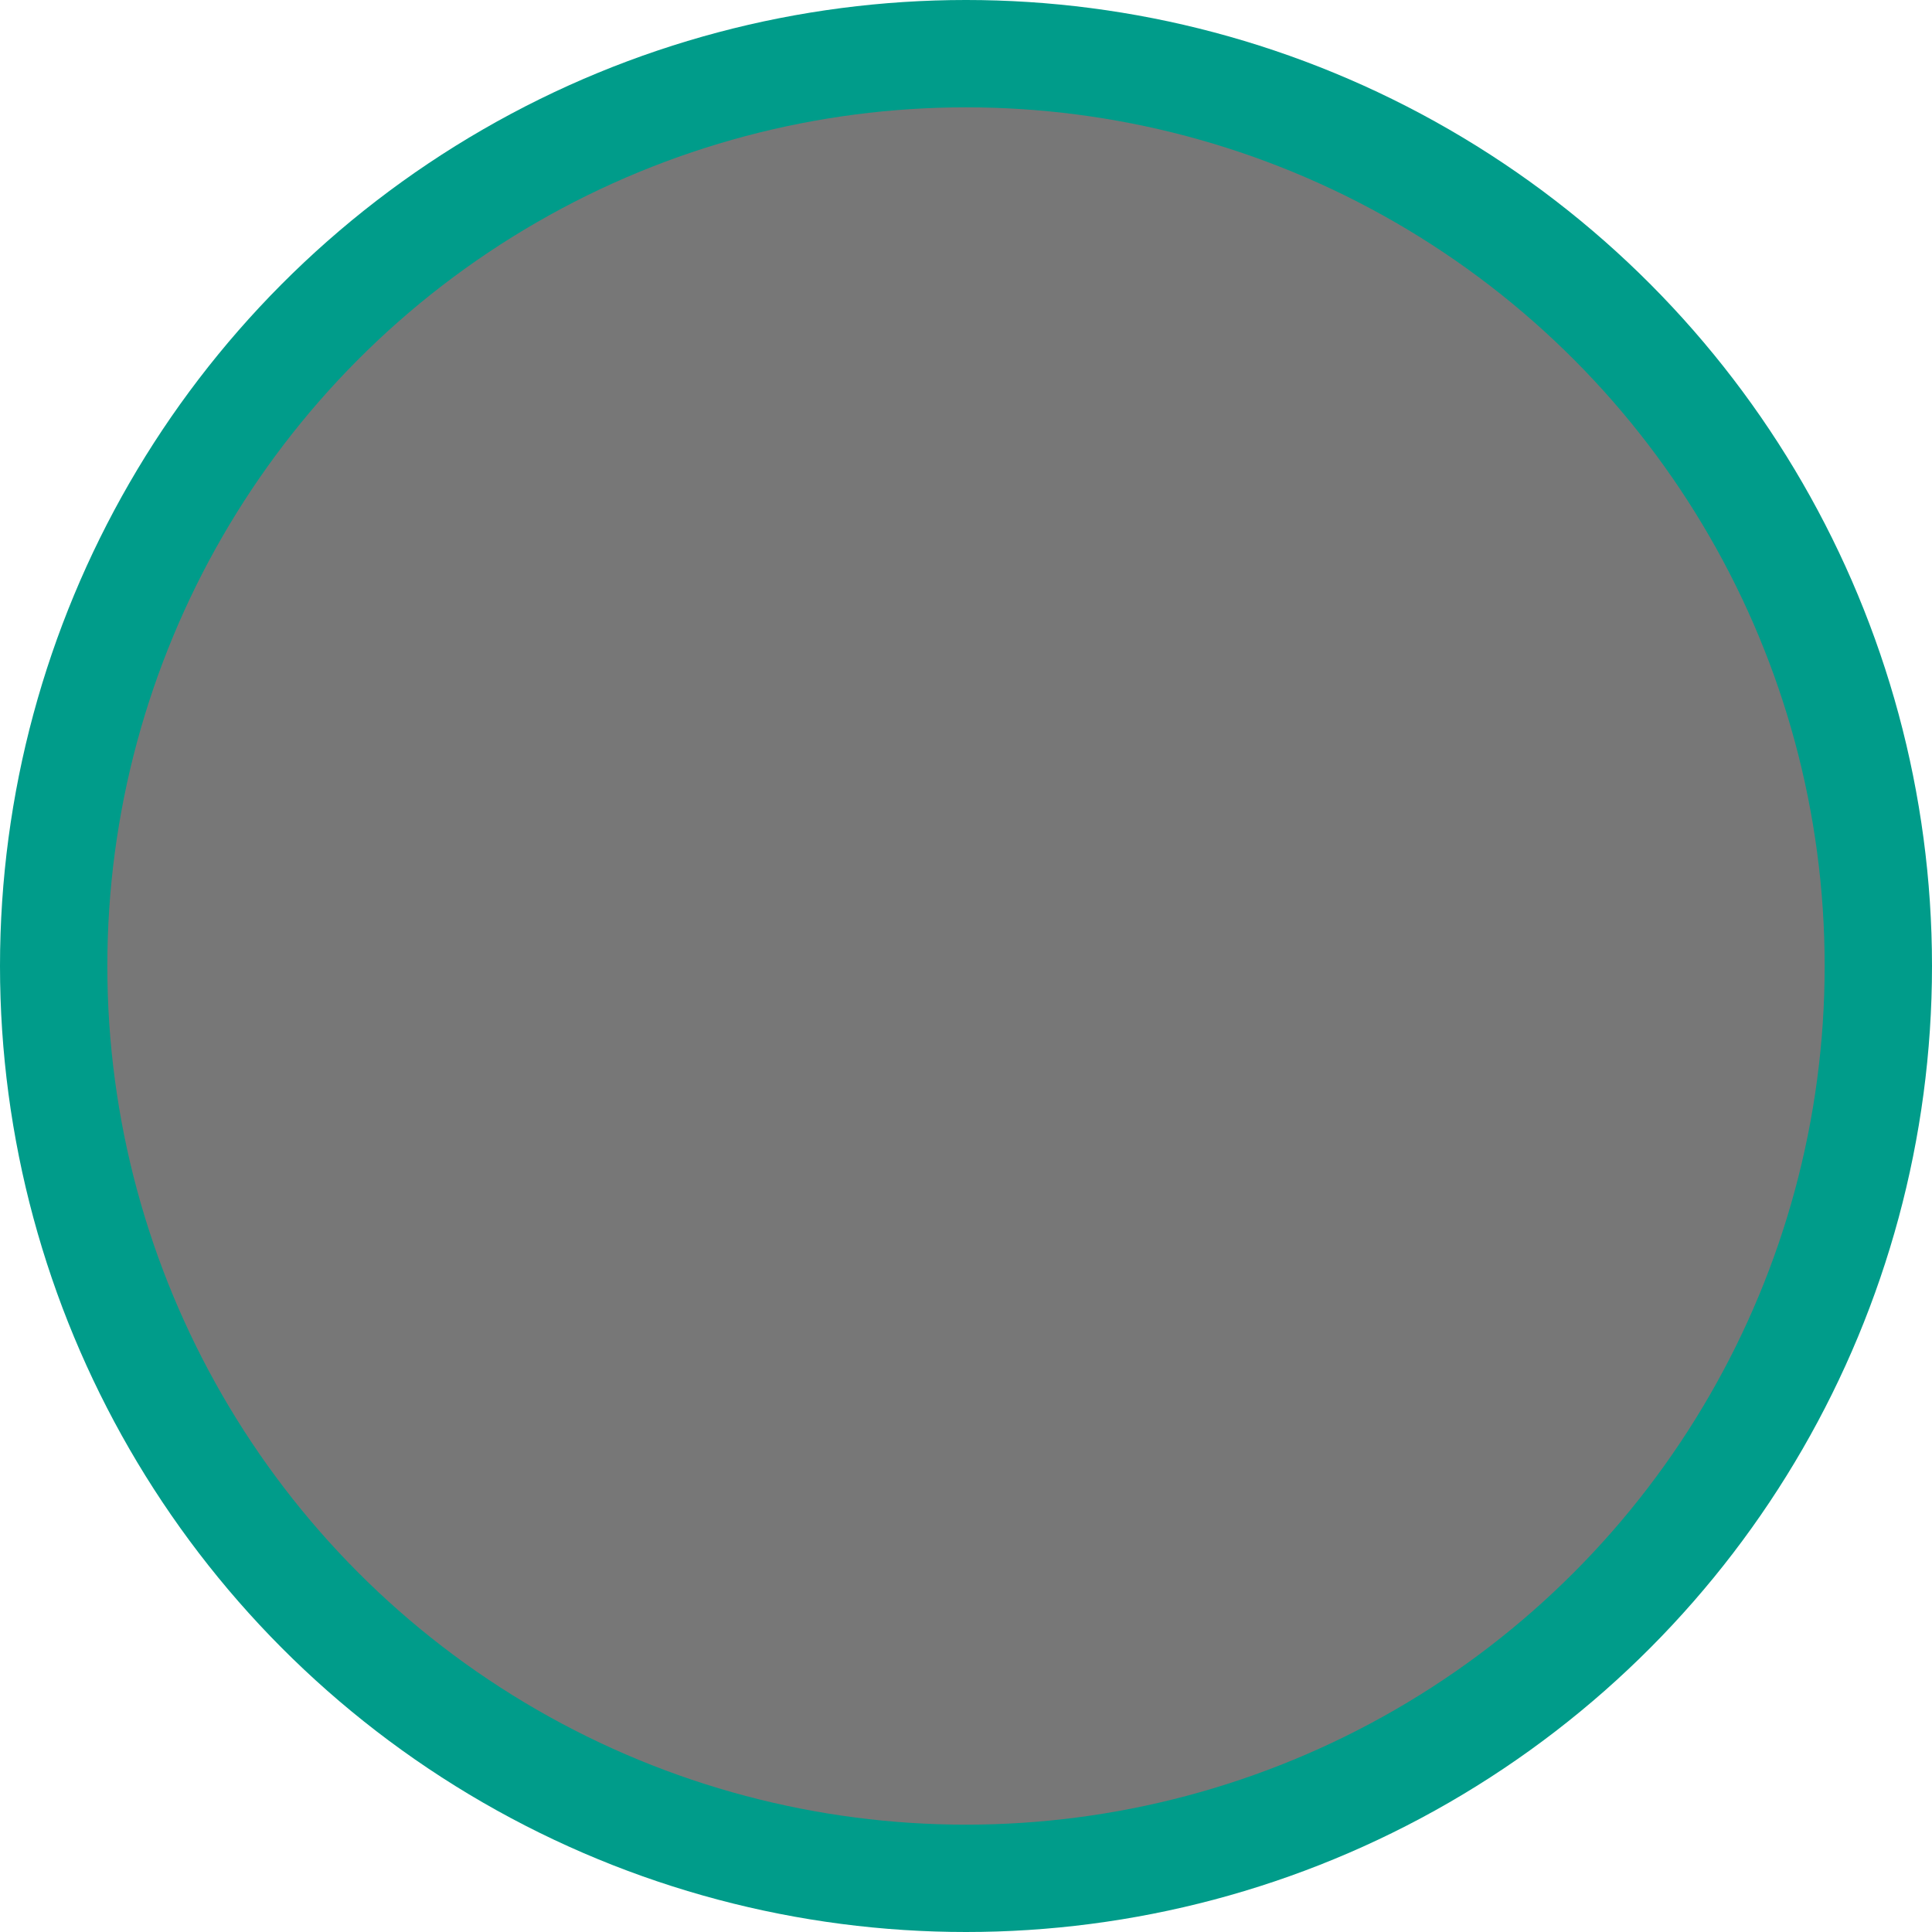 <?xml version="1.0" encoding="UTF-8" standalone="no"?>
<!-- Created with Inkscape (http://www.inkscape.org/) -->

<svg
   xmlns:dc="http://purl.org/dc/elements/1.1/"
   xmlns:cc="http://creativecommons.org/ns#"
   xmlns:rdf="http://www.w3.org/1999/02/22-rdf-syntax-ns#"
   xmlns:svg="http://www.w3.org/2000/svg"
   xmlns="http://www.w3.org/2000/svg"
   xmlns:sodipodi="http://sodipodi.sourceforge.net/DTD/sodipodi-0.dtd"
   xmlns:inkscape="http://www.inkscape.org/namespaces/inkscape"
   width="72"
   height="72"
   viewBox="0 0 72 72"
   id="svg5572"
   version="1.1"
   inkscape:version="0.91 r13725"
   sodipodi:docname="turn.svg"
   inkscape:export-filename="/Users/Ryan/github/othello/icons/turns/2.png"
   inkscape:export-xdpi="90"
   inkscape:export-ydpi="90">
  <defs
     id="defs5574" />
  <sodipodi:namedview
     id="base"
     pagecolor="#282c35"
     bordercolor="#666666"
     borderopacity="1.0"
     inkscape:pageopacity="0"
     inkscape:pageshadow="2"
     inkscape:zoom="1.979899"
     inkscape:cx="29.255002"
     inkscape:cy="43.089347"
     inkscape:document-units="px"
     inkscape:current-layer="layer4"
     showgrid="false"
     inkscape:window-width="768"
     inkscape:window-height="557"
     inkscape:window-x="424"
     inkscape:window-y="127"
     inkscape:window-maximized="0"
     fit-margin-top="0"
     fit-margin-left="0"
     fit-margin-right="0"
     fit-margin-bottom="0"
     units="px" />
  <g
     inkscape:label="Calque 1"
     inkscape:groupmode="layer"
     id="layer1"
     transform="translate(-336.047,-490.181)"
     sodipodi:insensitive="true">
    <circle
       style="opacity:1;fill:#009c8a;fill-opacity:1;stroke:none;stroke-width:6;stroke-miterlimit:4;stroke-dasharray:none;stroke-opacity:1"
       id="path6139"
       cx="372.047"
       cy="526.181"
       r="36" />
  </g>
  <g
     inkscape:groupmode="layer"
     id="layer2"
     inkscape:label="0"
     sodipodi:insensitive="true"
     style="display:none">
    <circle
       r="32"
       cy="36"
       cx="36"
       id="circle6141"
       style="opacity:1;fill:#000000;fill-opacity:1;stroke:none;stroke-width:6;stroke-miterlimit:4;stroke-dasharray:none;stroke-opacity:1"
       inkscape:export-xdpi="90"
       inkscape:export-ydpi="90"
       inkscape:export-filename="/Users/Ryan/github/othello/icons/1.png" />
  </g>
  <g
     inkscape:groupmode="layer"
     id="layer3"
     inkscape:label="1"
     sodipodi:insensitive="true"
     style="display:none">
    <circle
       r="32"
       cy="36"
       cx="36"
       id="circle6141-1"
       style="opacity:1;fill:#ffffff;fill-opacity:1;stroke:none;stroke-width:6;stroke-miterlimit:4;stroke-dasharray:none;stroke-opacity:1"
       inkscape:export-xdpi="90"
       inkscape:export-ydpi="90"
       inkscape:export-filename="/Users/Ryan/github/othello/icons/1.png" />
  </g>
  <g
     inkscape:groupmode="layer"
     id="layer4"
     inkscape:label="2">
    <circle
       r="32"
       cy="36"
       cx="36"
       id="circle6141-11"
       style="opacity:1;fill:#777777;fill-opacity:1;stroke:none;stroke-width:6;stroke-miterlimit:4;stroke-dasharray:none;stroke-opacity:1"
       inkscape:export-xdpi="90"
       inkscape:export-ydpi="90"
       inkscape:export-filename="/Users/Ryan/github/othello/icons/1.png" />
  </g>
</svg>
